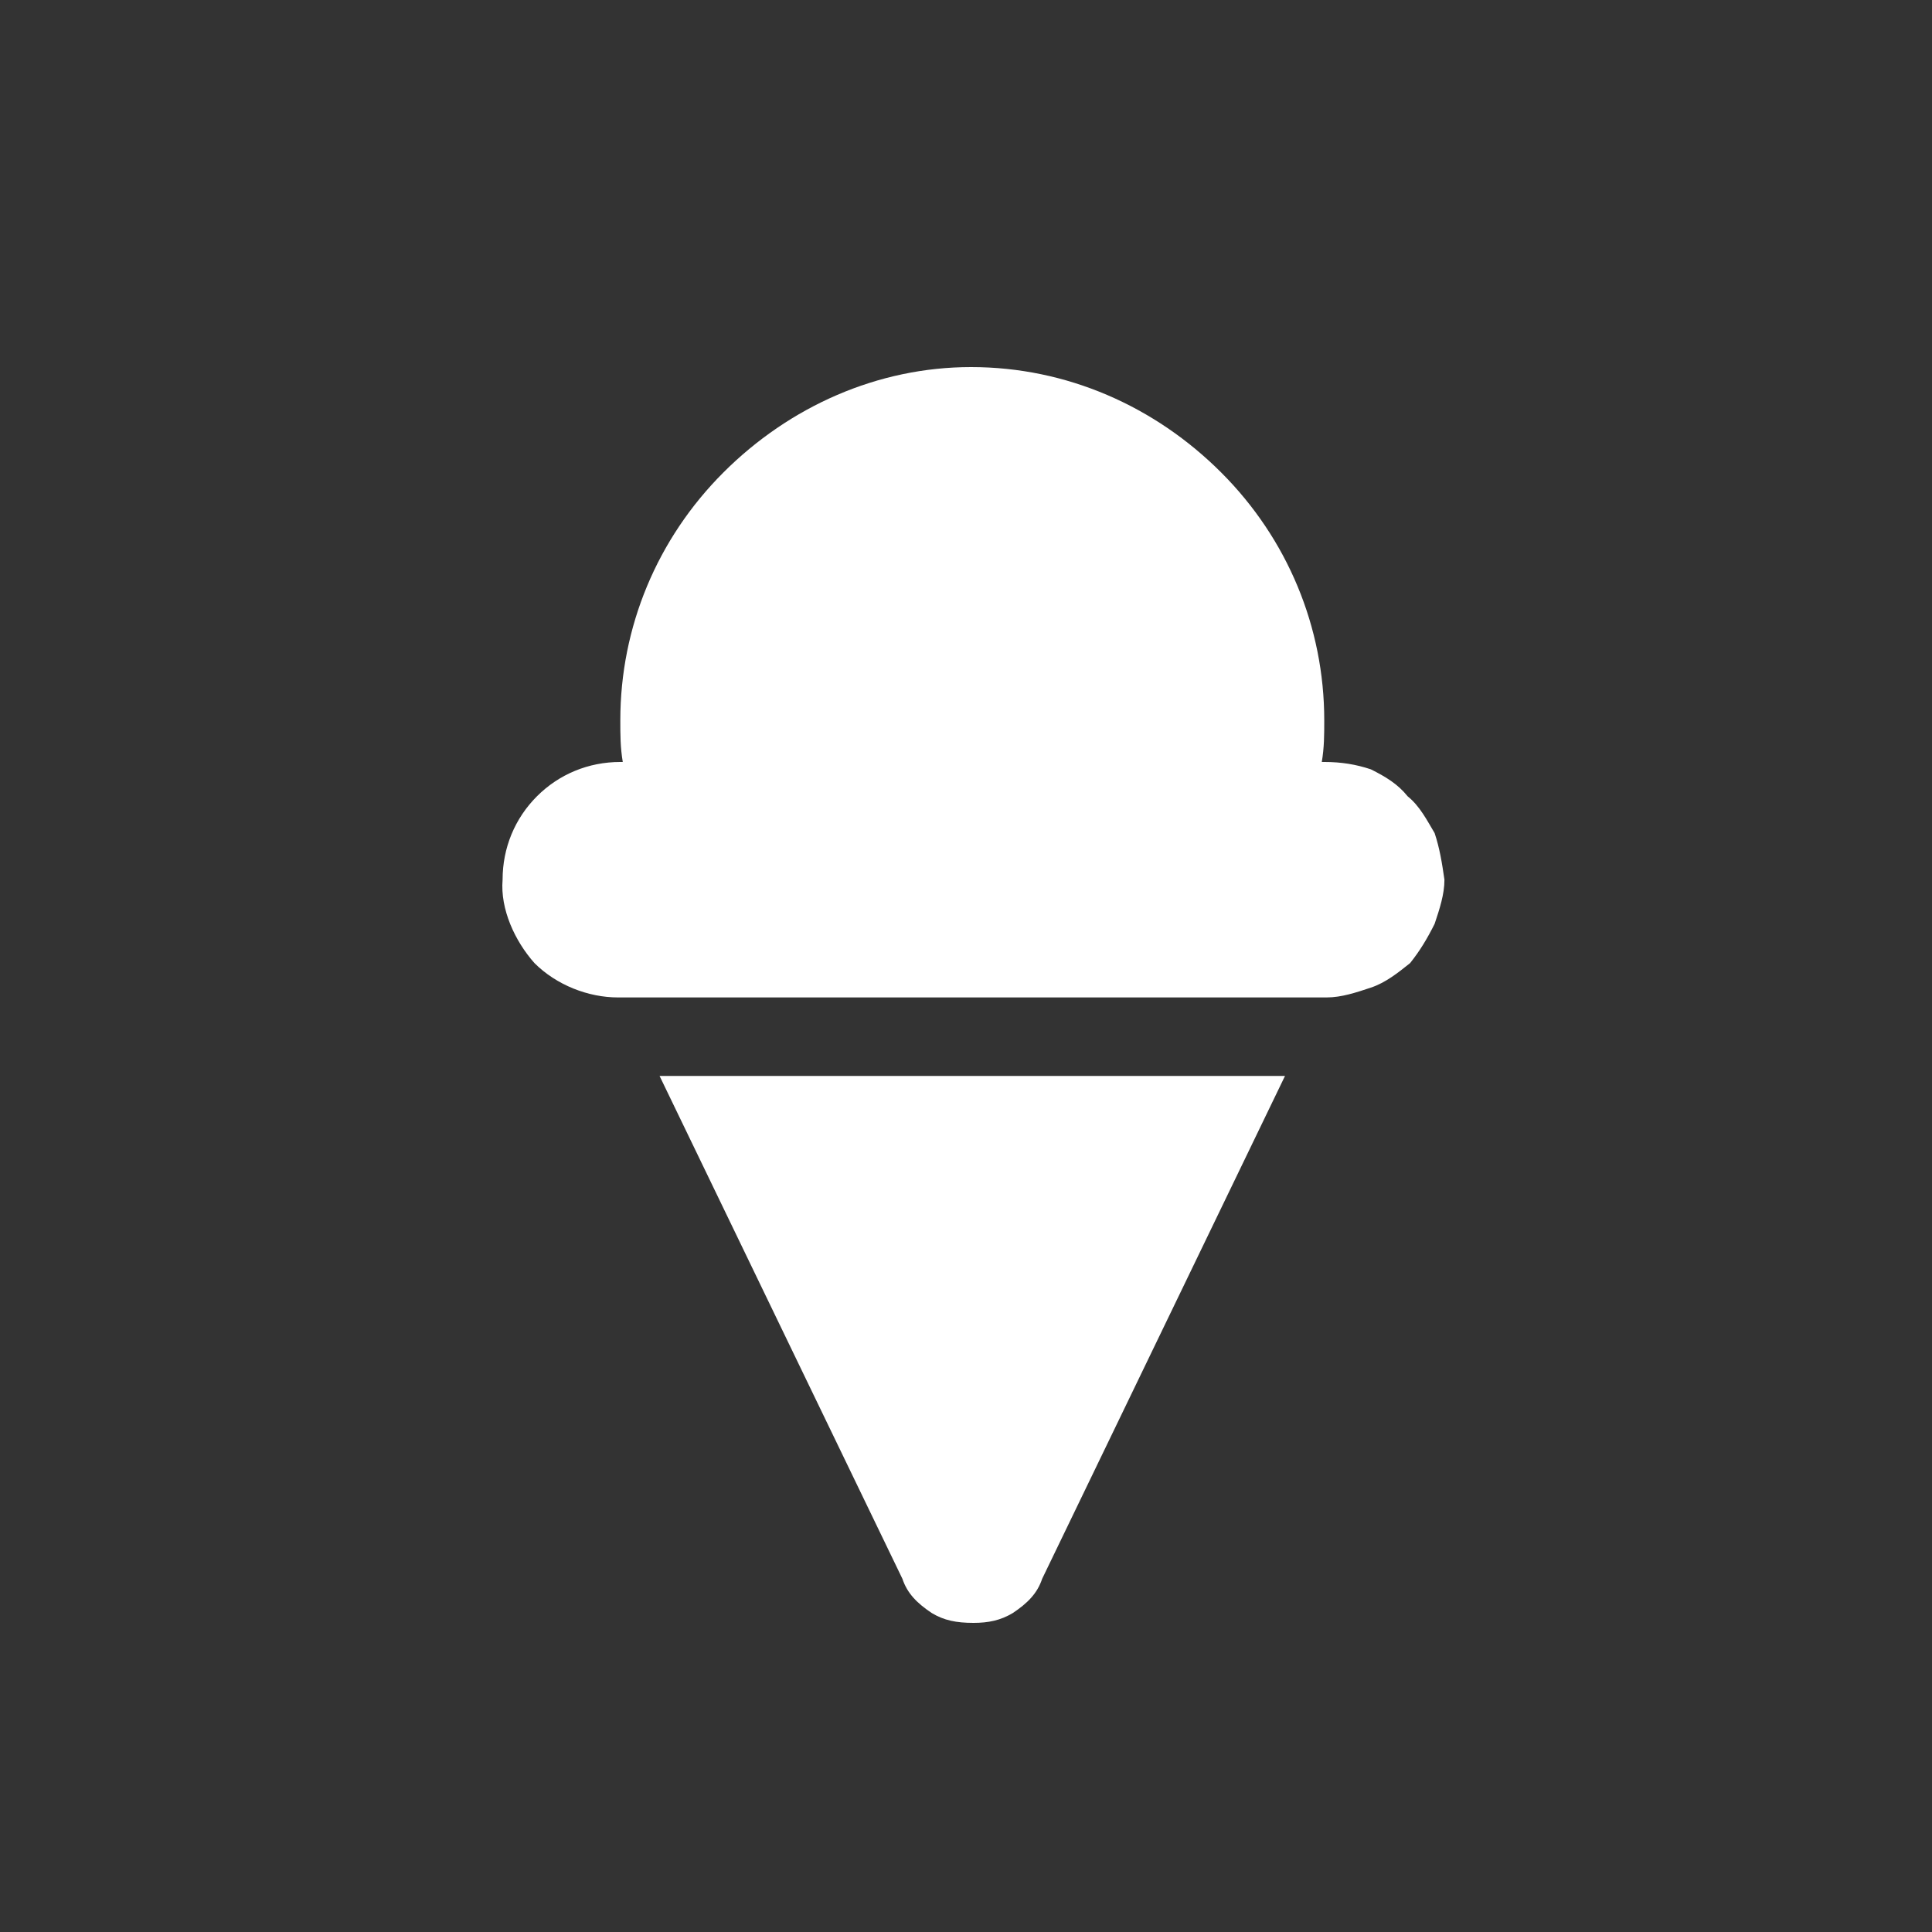 <svg width="200" height="200" viewBox="0 0 200 200" fill="none" xmlns="http://www.w3.org/2000/svg">
<rect x="0" y="0" width="200" height="200" fill="#333333" stroke="none"/>
<path d="M68.278 111.379H133.024L107.887 163.43C107.379 164.953 106.364 165.969 104.84 166.984C103.571 167.746 102.301 168 100.778 168C99 168 97.731 167.746 96.461 166.984C94.938 165.969 93.922 164.953 93.414 163.43L68.278 111.379ZM141.91 79.641C143.434 80.402 144.703 81.164 145.719 82.434C146.989 83.449 147.75 84.973 148.512 86.242C149.02 87.766 149.274 89.289 149.528 91.066C149.528 92.59 149.02 94.113 148.512 95.637C147.75 97.16 146.989 98.43 145.973 99.699C144.703 100.715 143.434 101.73 141.91 102.238C140.387 102.746 138.864 103.254 137.34 103.254H63.961C60.914 103.254 57.614 101.984 55.328 99.699C53.297 97.414 51.774 94.113 52.028 91.066C52.028 87.766 53.297 84.719 55.582 82.434C57.867 80.148 60.914 78.879 64.215 78.879H64.469C64.215 77.356 64.215 76.086 64.215 74.562C64.215 64.914 68.024 55.773 74.879 48.918C81.735 42.062 90.875 38 100.524 38C110.426 38 119.567 42.062 126.422 48.918C133.278 55.773 137.086 64.914 137.086 74.562C137.086 76.086 137.086 77.356 136.832 78.879H137.086C138.864 78.879 140.387 79.133 141.91 79.641Z" fill="white"/>
</svg>
